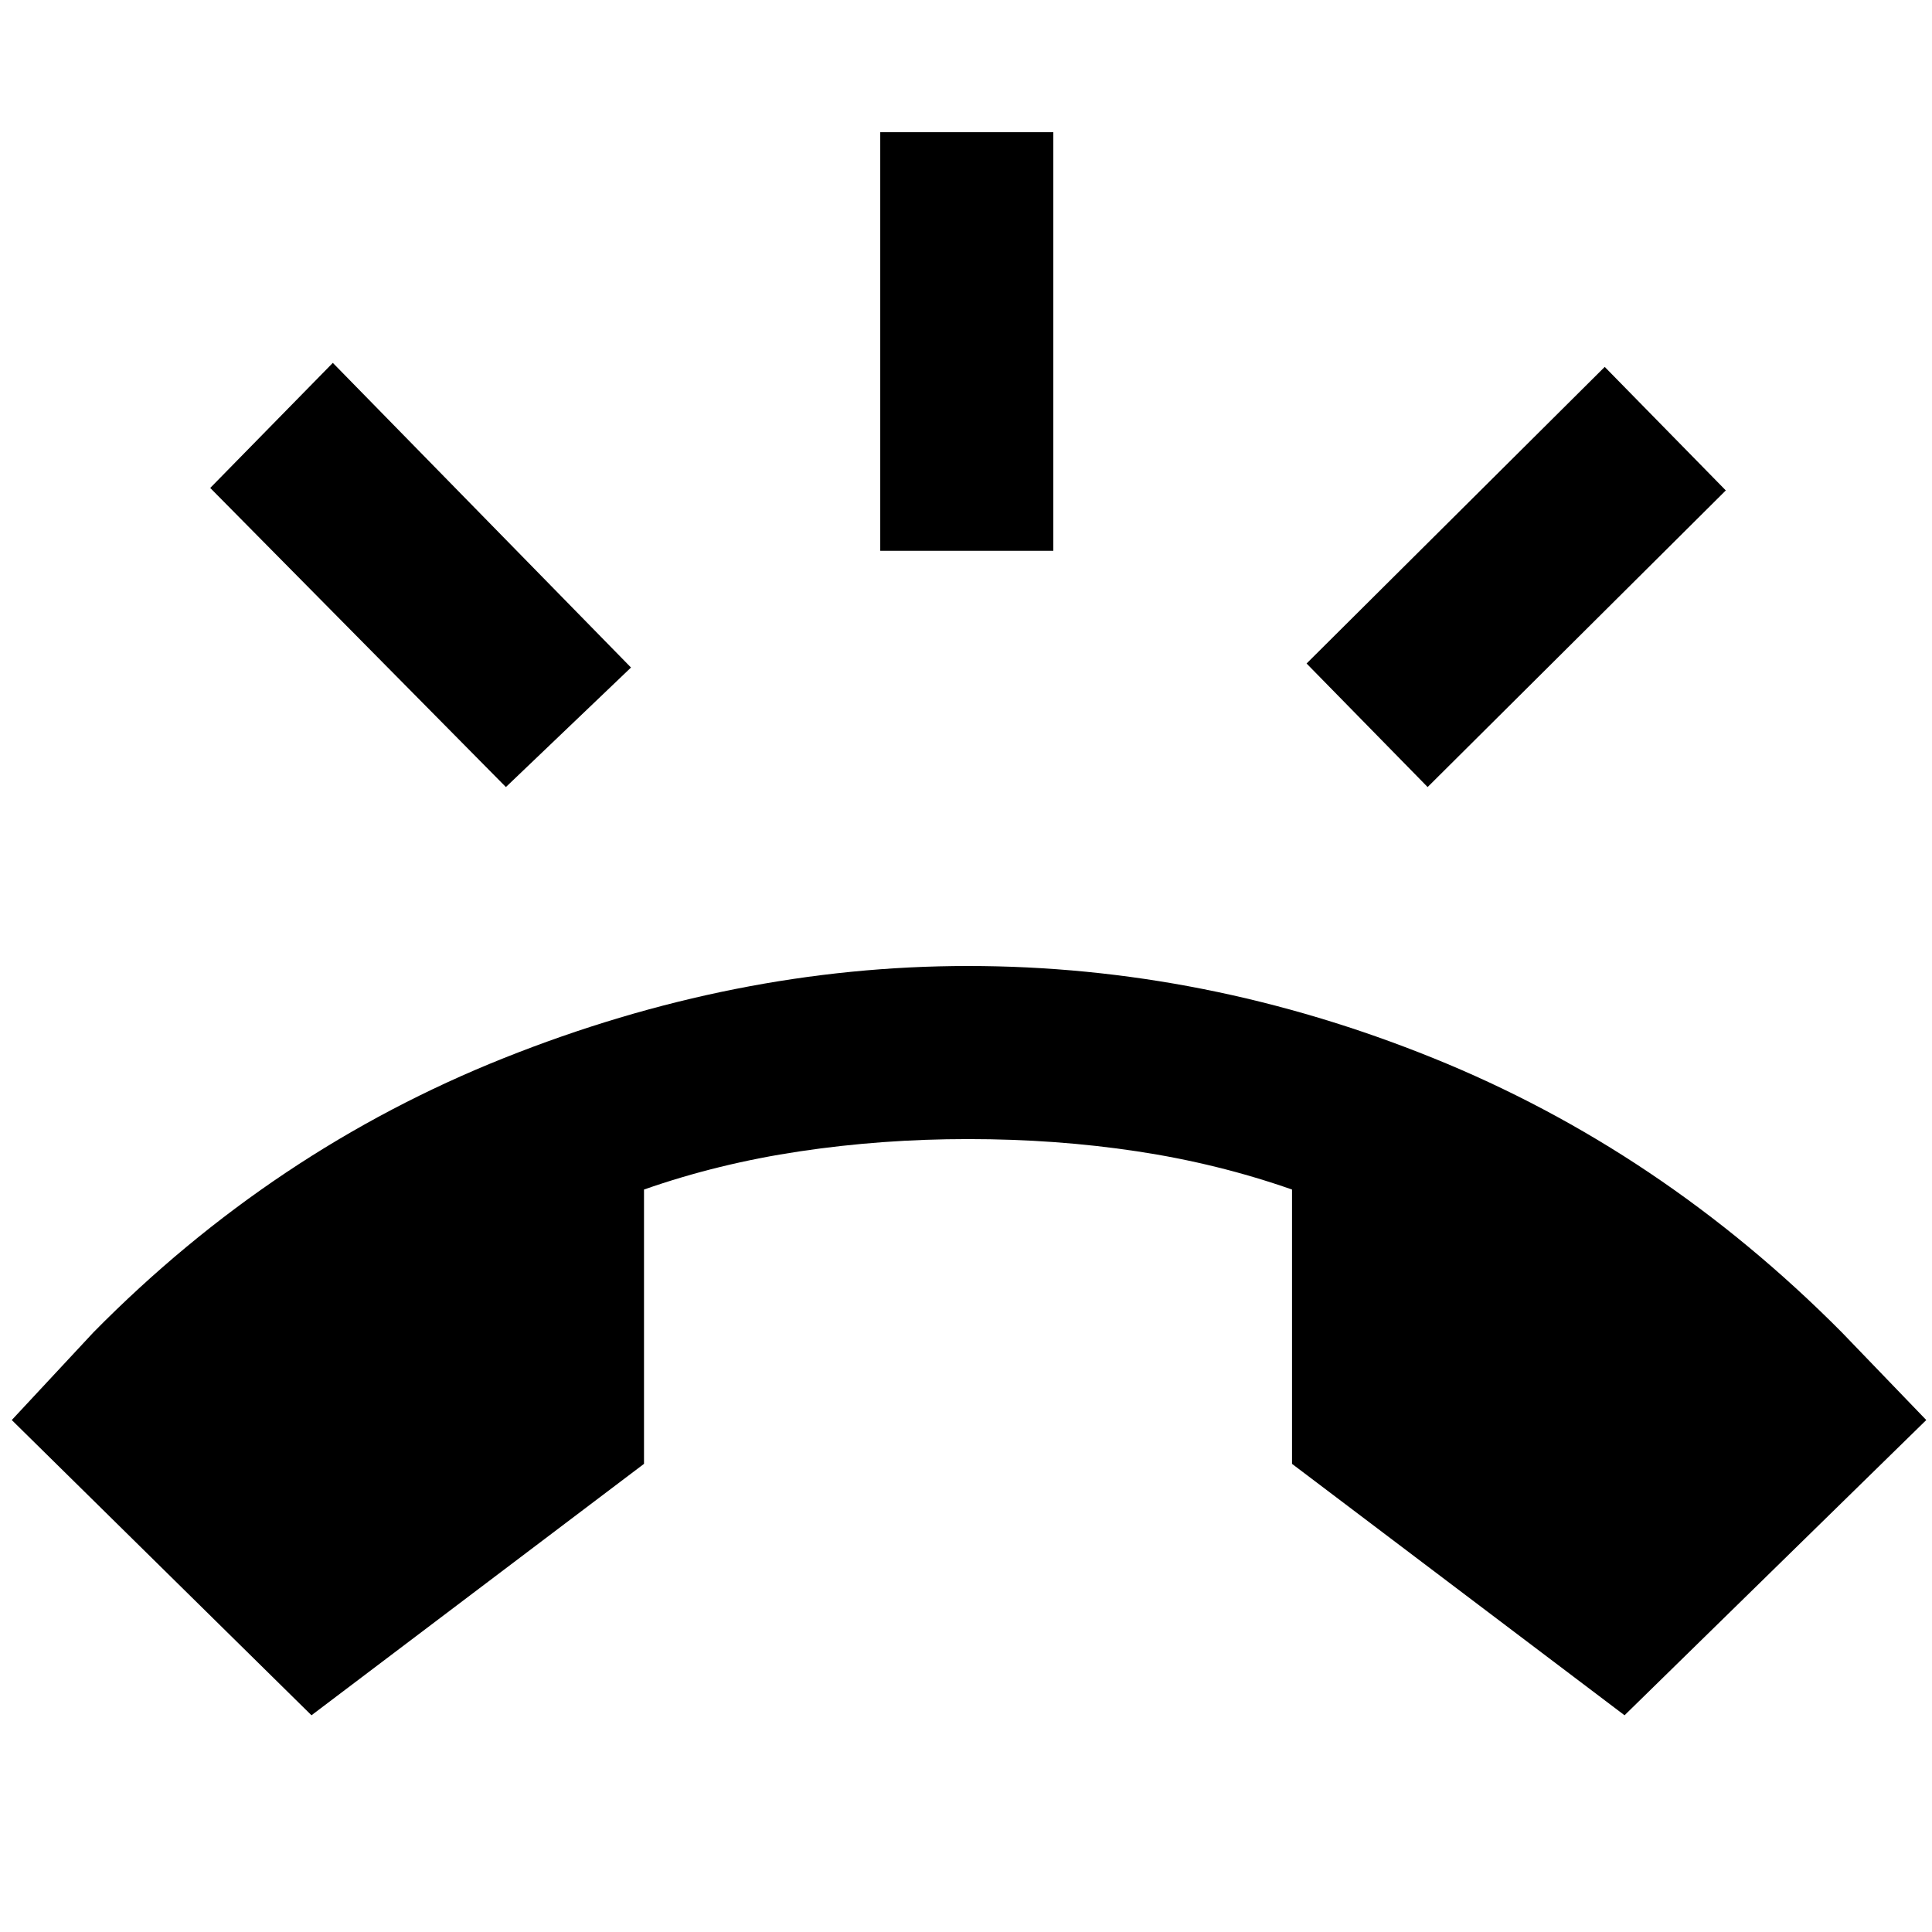 <svg xmlns="http://www.w3.org/2000/svg" height="24" viewBox="0 -960 960 960" width="24"><path d="M154.77-107.69 5.85-254.39l40.69-43.69q89.23-90.46 203.88-136.19Q365.08-480 481-480q117.92 0 231.08 45.73 113.15 45.73 203 136.19l42.07 43.69-149.92 146.7L642-232.62v-136.3q-36.85-12.93-77.04-19Q524.77-394 481-394q-42.77 0-83.46 6.08-40.69 6.07-77.54 19v136.3L154.77-107.69Zm282.62-578.62v-208h85.99v208h-85.99Zm271.99 117.39-60.15-61.39 148.15-147.38 60.16 61.38-148.16 147.39Zm-458 0L104.46-717.54l60.92-62.15 148.16 151.38-62.16 59.39Z"/></svg>